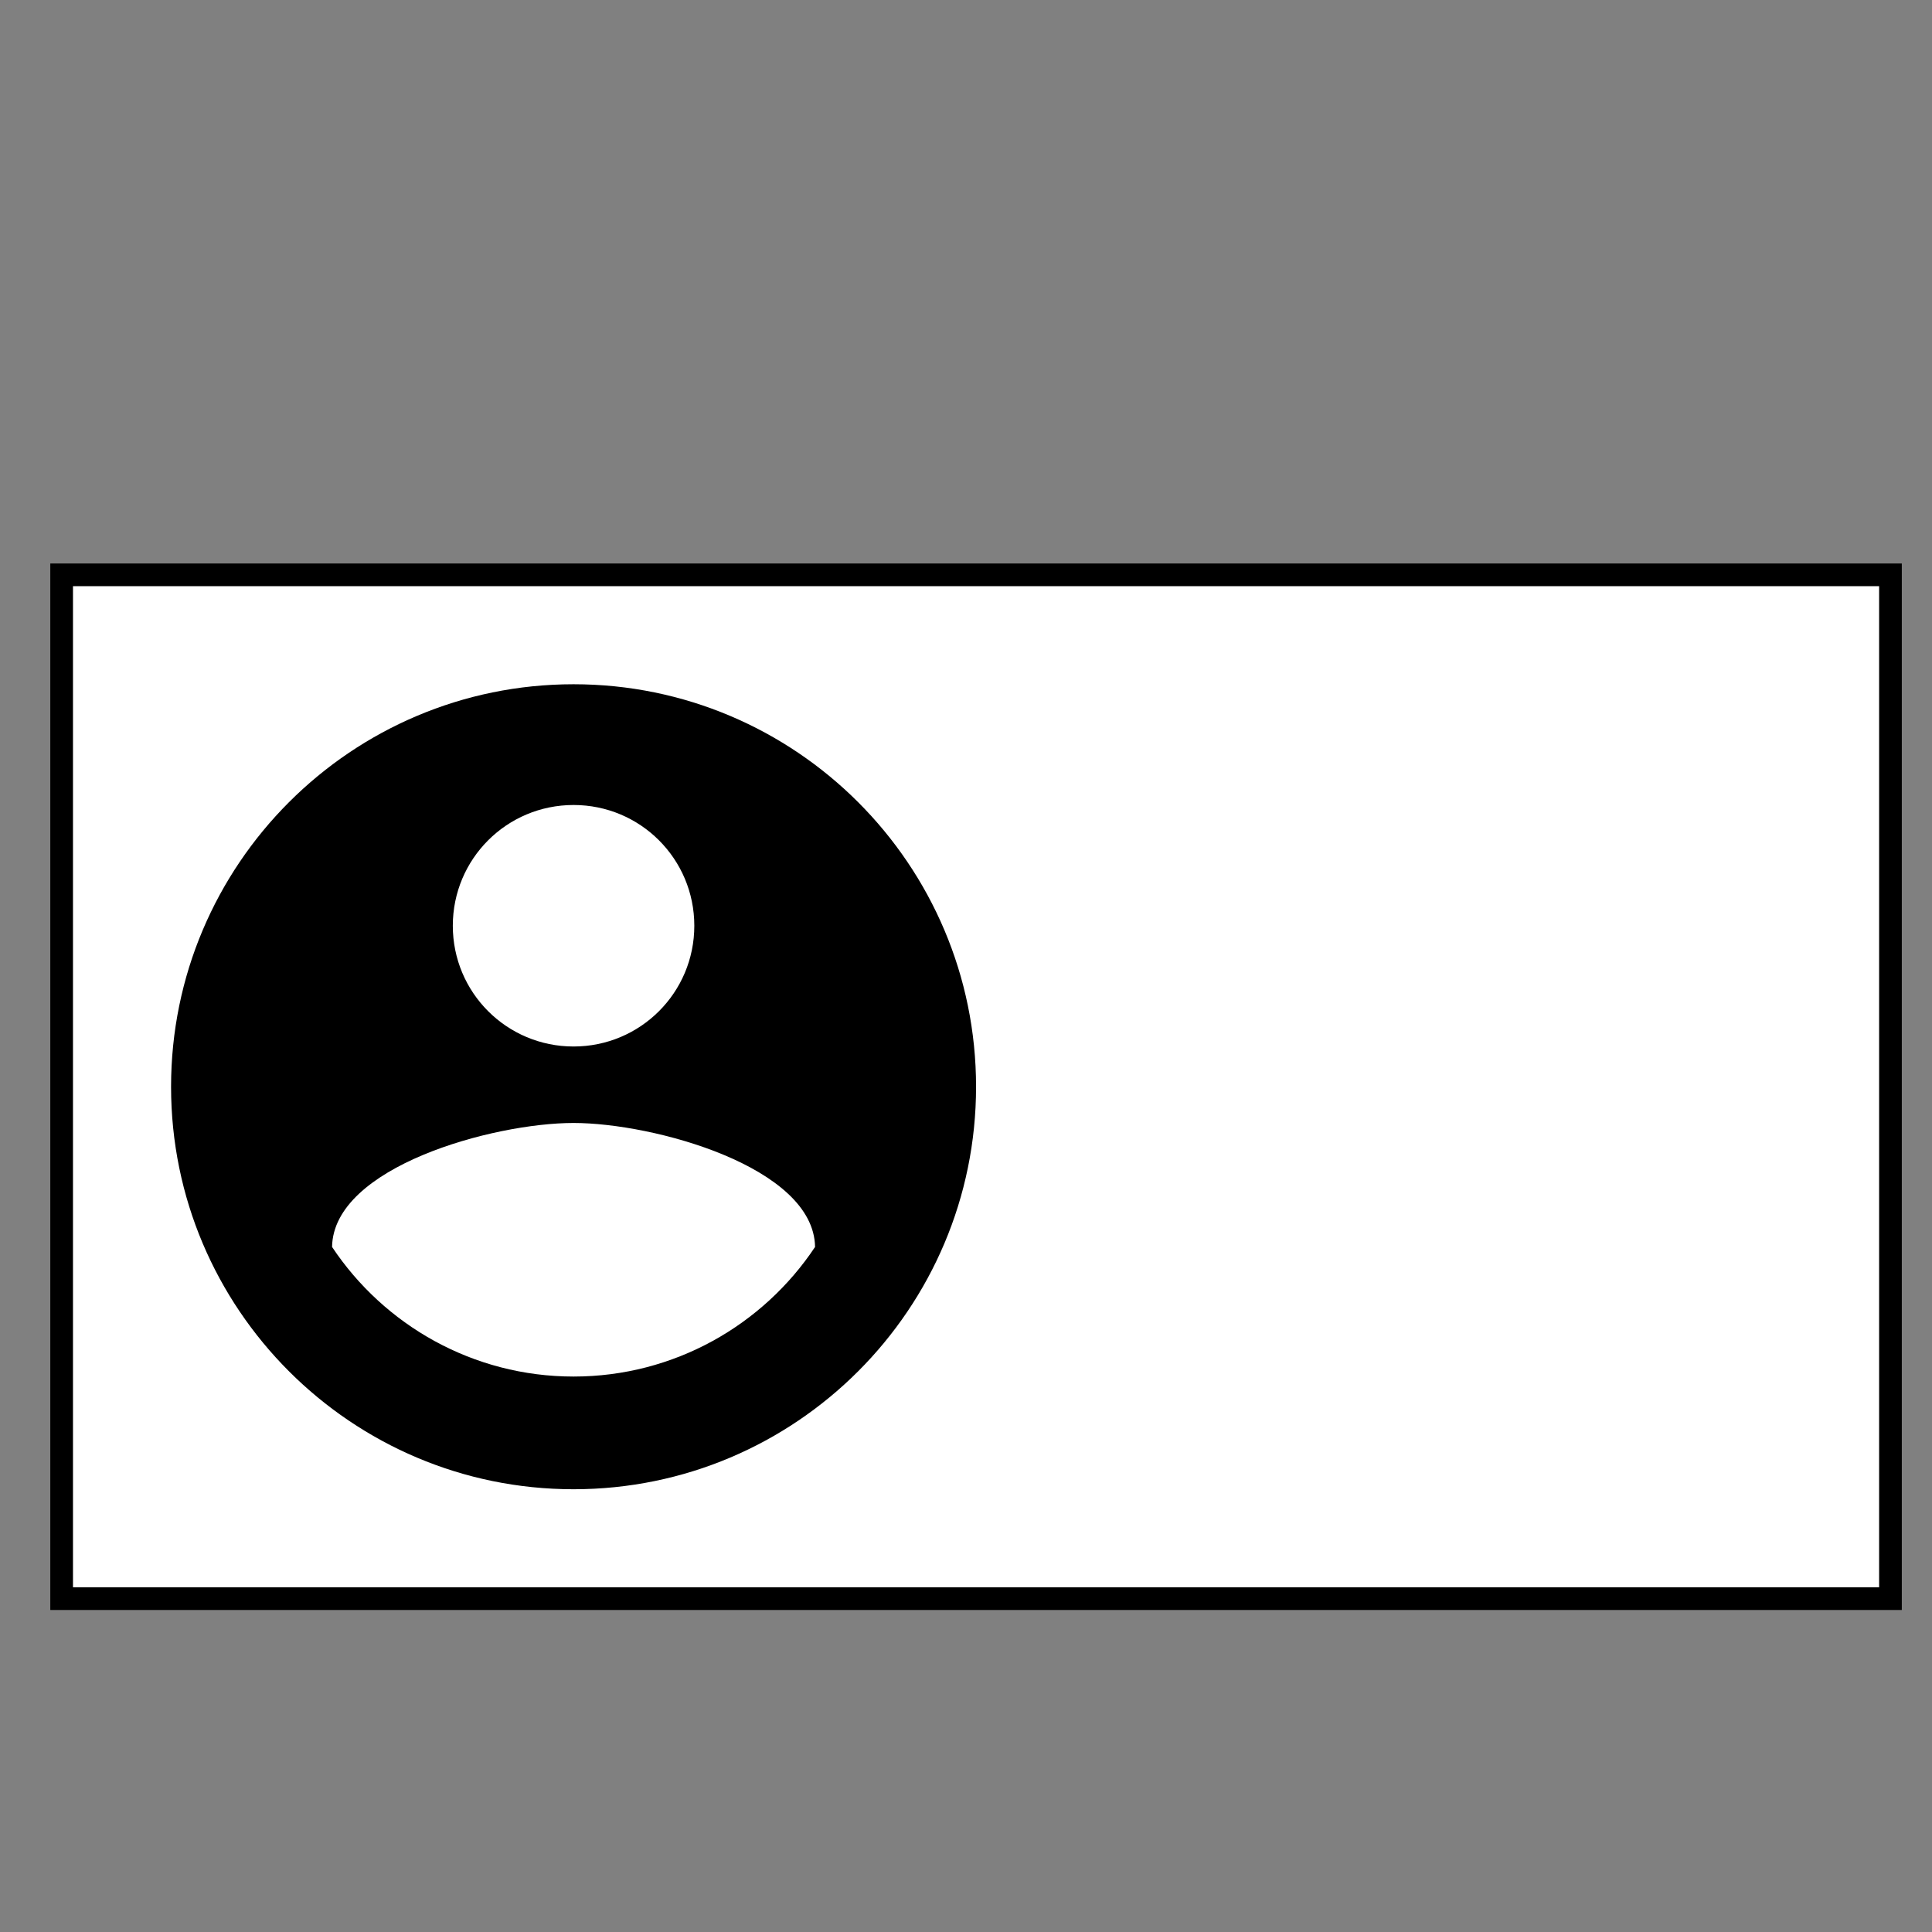 <?xml version="1.0" encoding="UTF-8" standalone="no"?>
<!-- Created with Inkscape (http://www.inkscape.org/) -->

<svg
   xmlns:dc="http://purl.org/dc/elements/1.1/"
   xmlns:cc="http://creativecommons.org/ns#"
   xmlns:rdf="http://www.w3.org/1999/02/22-rdf-syntax-ns#"
   xmlns:svg="http://www.w3.org/2000/svg"
   xmlns="http://www.w3.org/2000/svg"
   xmlns:sodipodi="http://sodipodi.sourceforge.net/DTD/sodipodi-0.dtd"
   xmlns:inkscape="http://www.inkscape.org/namespaces/inkscape"
   width="96"
   height="96"
   viewBox="0 0 96 96"
   id="svg2"
   version="1.1"
   inkscape:version="0.91 r13725"
   sodipodi:docname="My_Card_It_Icon.svg">
  <rect x="0" y="0" width="96" height="96" fill="#808080" stroke="none"/>
  <defs
     id="defs4" />
  <sodipodi:namedview
     id="base"
     pagecolor="#ffffff"
     bordercolor="#666666"
     borderopacity="1.0"
     inkscape:pageopacity="0.0"
     inkscape:pageshadow="2"
     inkscape:zoom="7.9195959"
     inkscape:cx="59.838205"
     inkscape:cy="46.03116"
     inkscape:document-units="px"
     inkscape:current-layer="layer1"
     showgrid="false"
     units="px"
     inkscape:window-width="1855"
     inkscape:window-height="1056"
     inkscape:window-x="65"
     inkscape:window-y="24"
     inkscape:window-maximized="1" />
  <g
     inkscape:label="Layer 1"
     inkscape:groupmode="layer"
     id="layer1"
     transform="translate(0,-956.362)">
    <rect
       style="fill:#ffffff;fill-rule:evenodd;stroke:#000000;stroke-width:1.127px;stroke-linecap:butt;stroke-linejoin:miter;stroke-opacity:1;fill-opacity:1"
       id="rect4615"
       width="90.873"
       height="50.873"
       x="3.063"
       y="984.925" />
    <path
       inkscape:connector-curvature="0"
       d="m 28.5,990.362 c -11.04,0 -20,8.96 -20,20 0,11.04 8.96,20 20,20 11.04,0 20,-8.96 20,-20 0,-11.04 -8.96,-20 -20,-20 z m 0,6 c 3.32,0 6,2.68 6,6 0,3.32 -2.68,6 -6,6 -3.32,0 -6,-2.68 -6,-6 0,-3.32 2.68,-6 6,-6 z m 0,28.4 c -5,0 -9.42,-2.56 -12,-6.44 0.06,-3.98 8,-6.16 12,-6.16 3.98,0 11.94,2.18 12,6.16 -2.58,3.88 -7,6.44 -12,6.44 z"
       id="path4548" />
  </g>
</svg>
